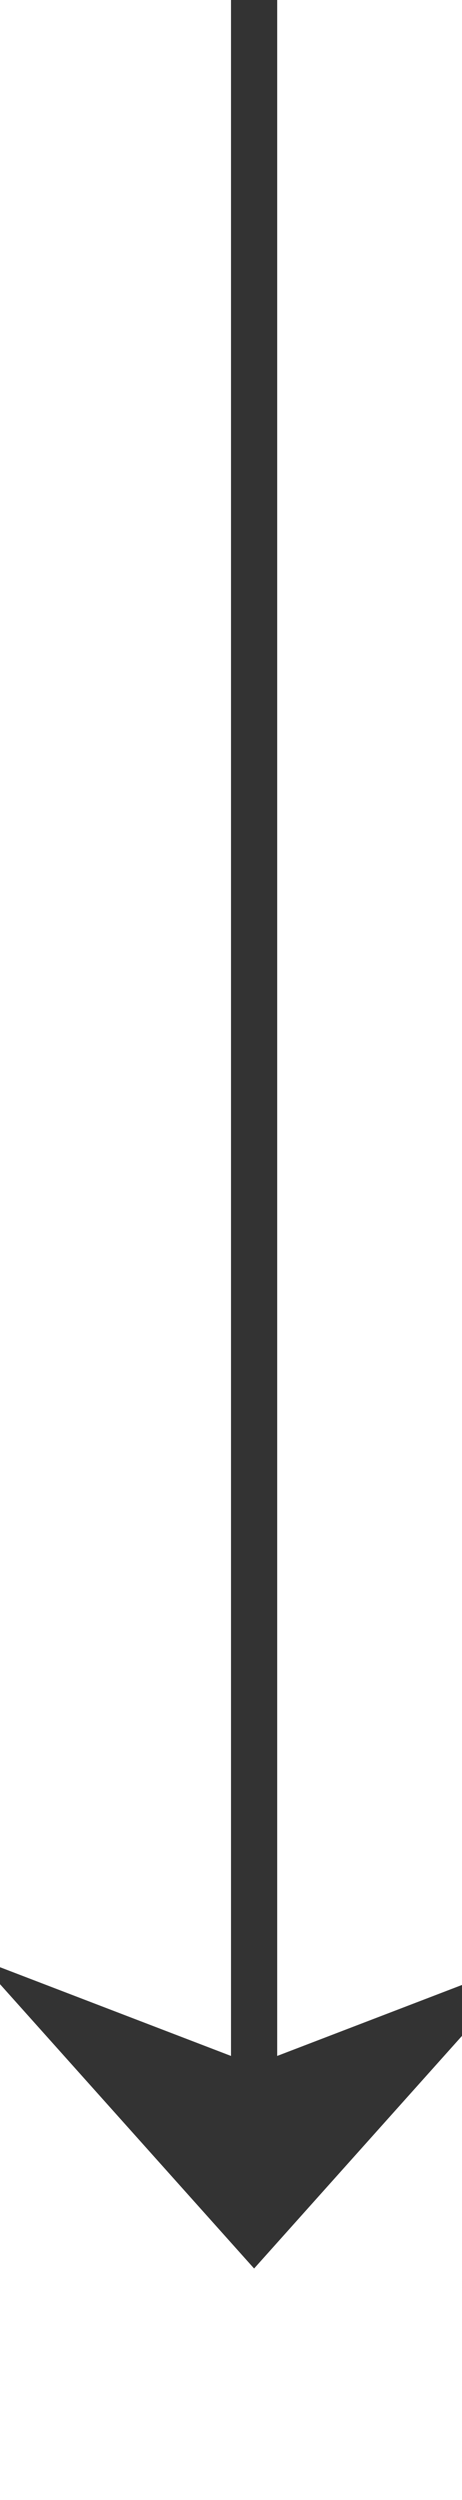 ﻿<?xml version="1.0" encoding="utf-8"?>
<svg version="1.1" xmlns:xlink="http://www.w3.org/1999/xlink" width="10px" height="54px" preserveAspectRatio="xMidYMin meet" viewBox="844 326  8 54" xmlns="http://www.w3.org/2000/svg">
  <path d="M 848.5 326  L 848.5 374  " stroke-width="1" stroke="#333333" fill="none" />
  <path d="M 842.5 368.3  L 848.5 375  L 854.5 368.3  L 848.5 370.6  L 842.5 368.3  Z " fill-rule="nonzero" fill="#333333" stroke="none" />
</svg>